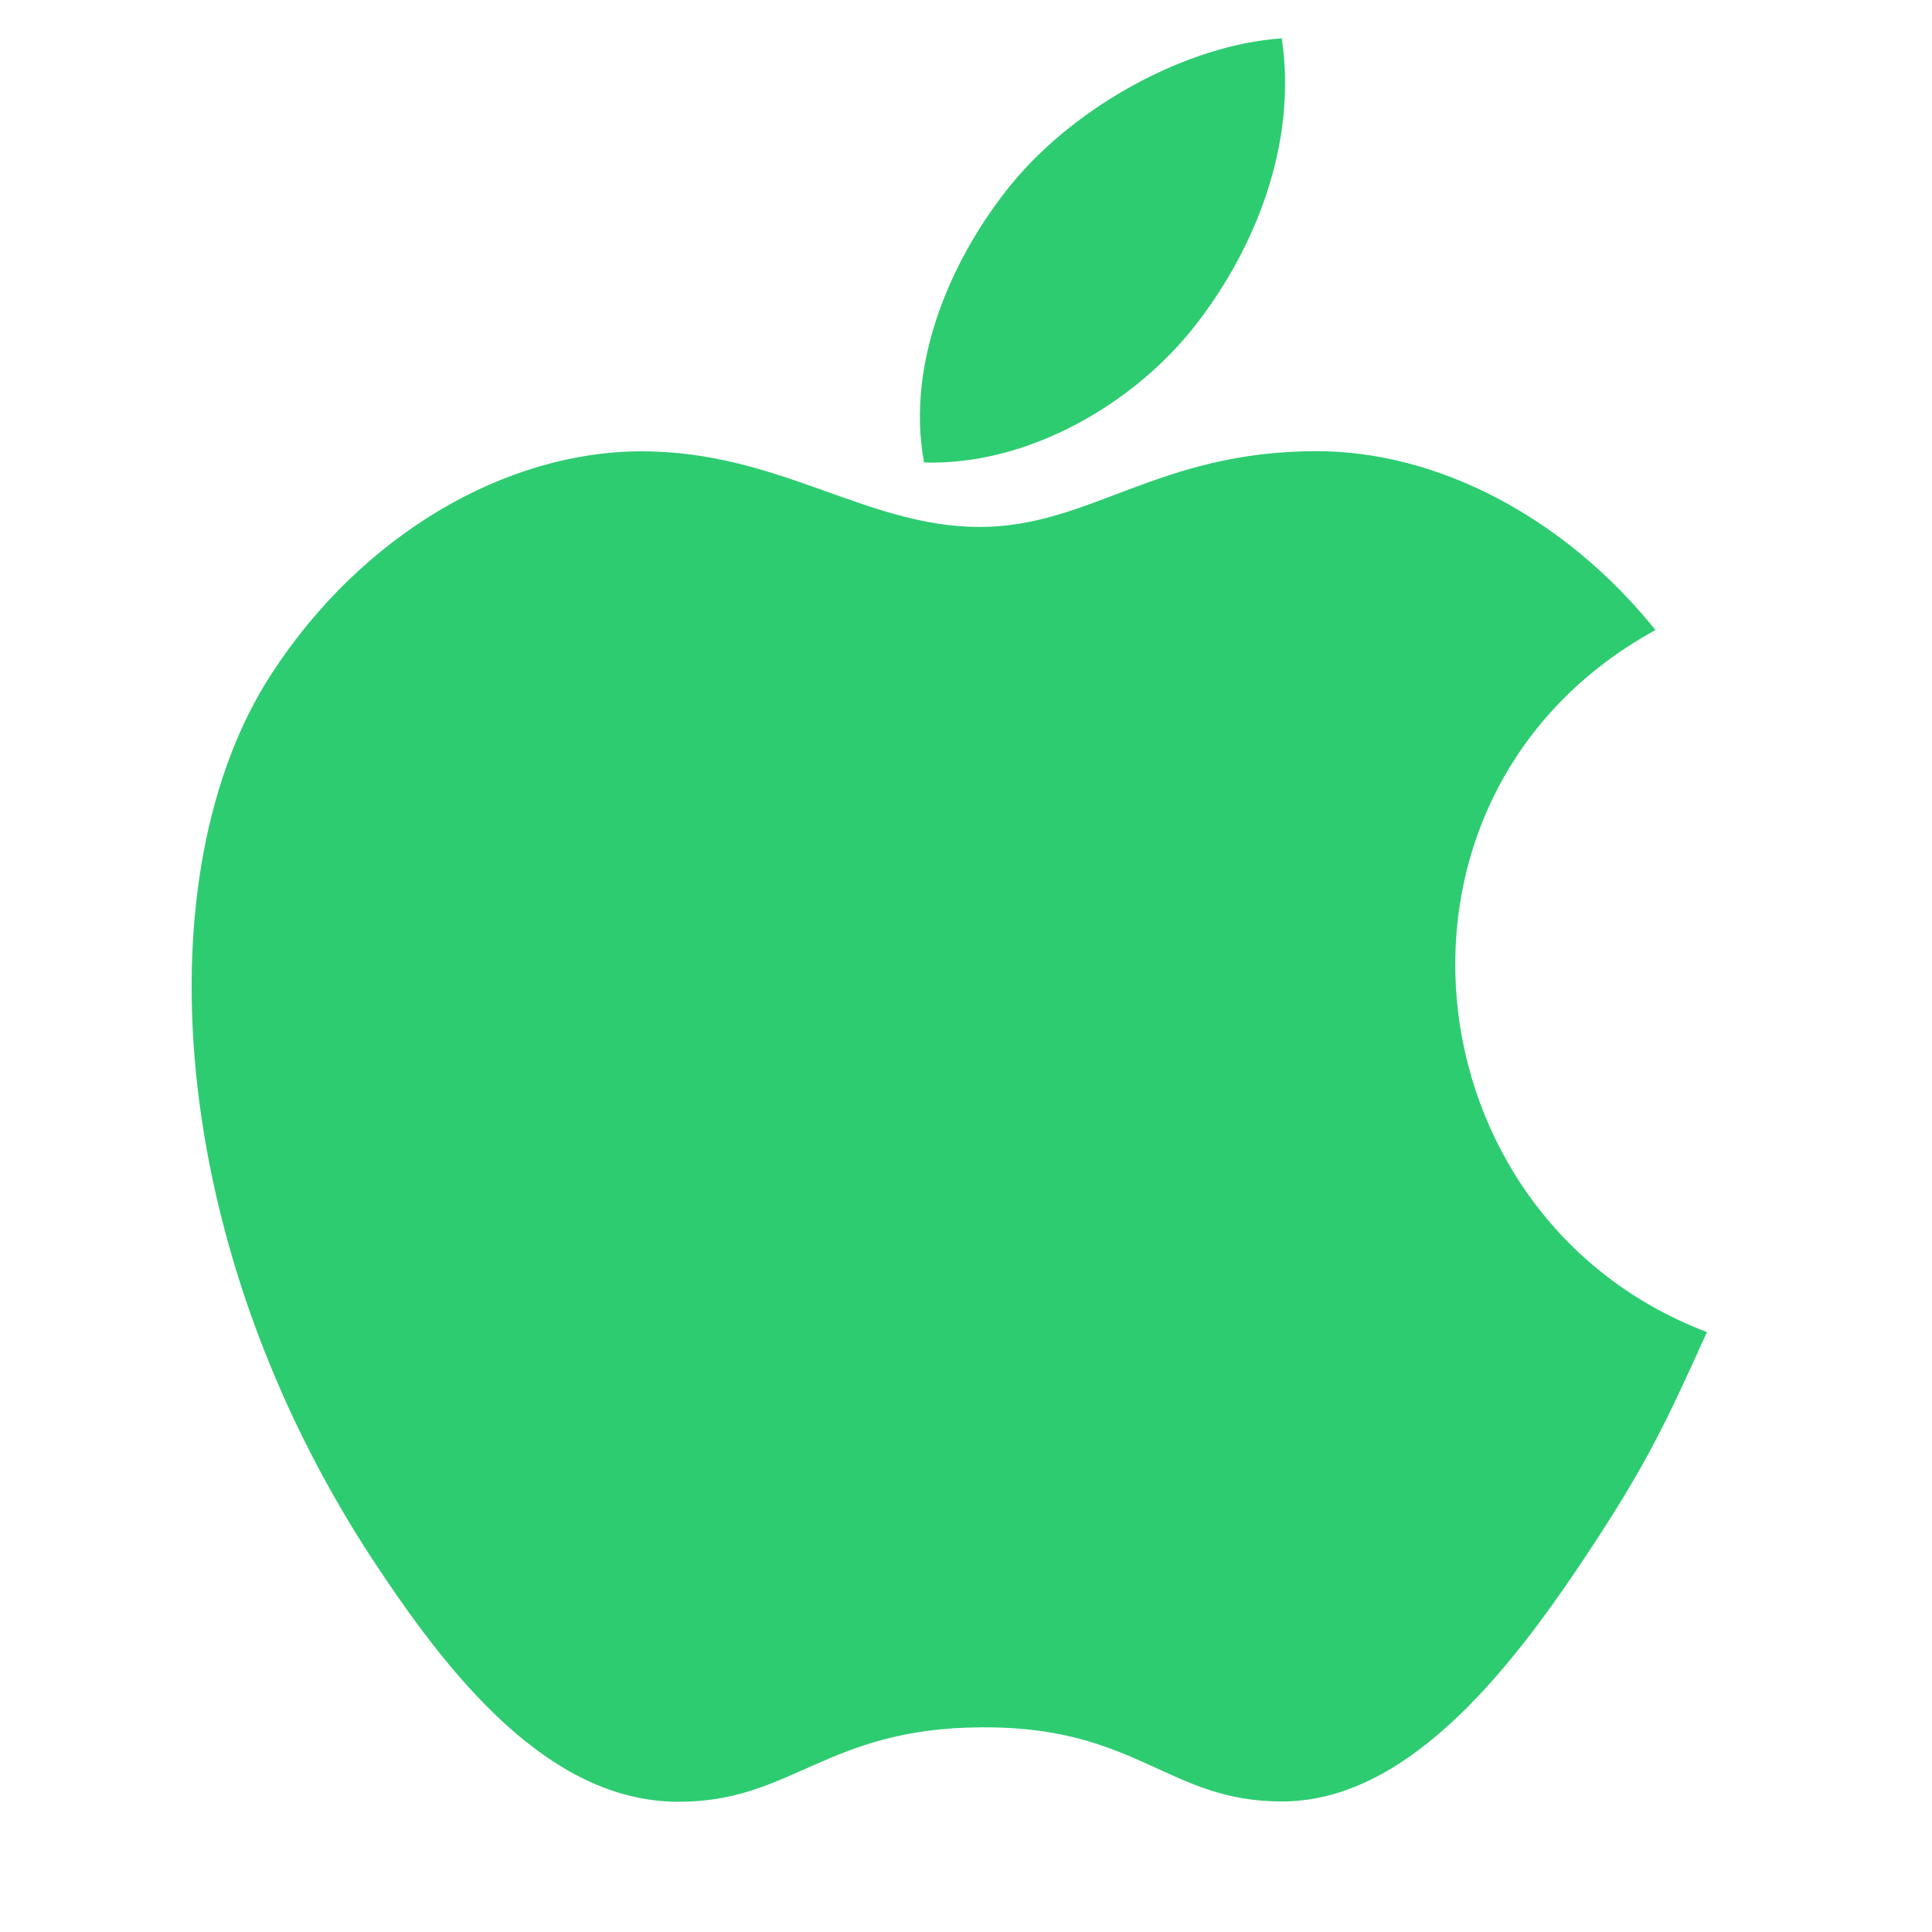 <?xml version="1.0" encoding="UTF-8"?>
<svg xmlns="http://www.w3.org/2000/svg" xmlns:xlink="http://www.w3.org/1999/xlink" width="50pt" height="50pt" viewBox="0 0 50 50" version="1.1">
<g id="surface1">
<path style=" stroke:none;fill-rule:nonzero;fill:#2ECC71;fill-opacity:1;" d="M 44.176 34.473 C 43.105 36.852 42.59 37.91 41.215 40.008 C 39.289 42.938 36.57 46.598 33.215 46.621 C 30.227 46.645 29.457 44.672 25.398 44.703 C 21.344 44.723 20.5 46.656 17.508 46.629 C 14.148 46.598 11.578 43.301 9.652 40.375 C 4.266 32.172 3.695 22.555 7.027 17.438 C 9.383 13.812 13.105 11.68 16.605 11.68 C 20.172 11.68 22.41 13.637 25.355 13.637 C 28.215 13.637 29.957 11.676 34.078 11.676 C 37.195 11.676 40.488 13.375 42.844 16.305 C 35.141 20.527 36.391 31.527 44.176 34.473 Z M 30.949 8.402 C 32.449 6.477 33.586 3.758 33.172 0.992 C 30.727 1.16 27.867 2.719 26.195 4.742 C 24.68 6.59 23.426 9.324 23.914 11.969 C 26.586 12.055 29.348 10.465 30.949 8.402 Z "/>
</g>
</svg>
